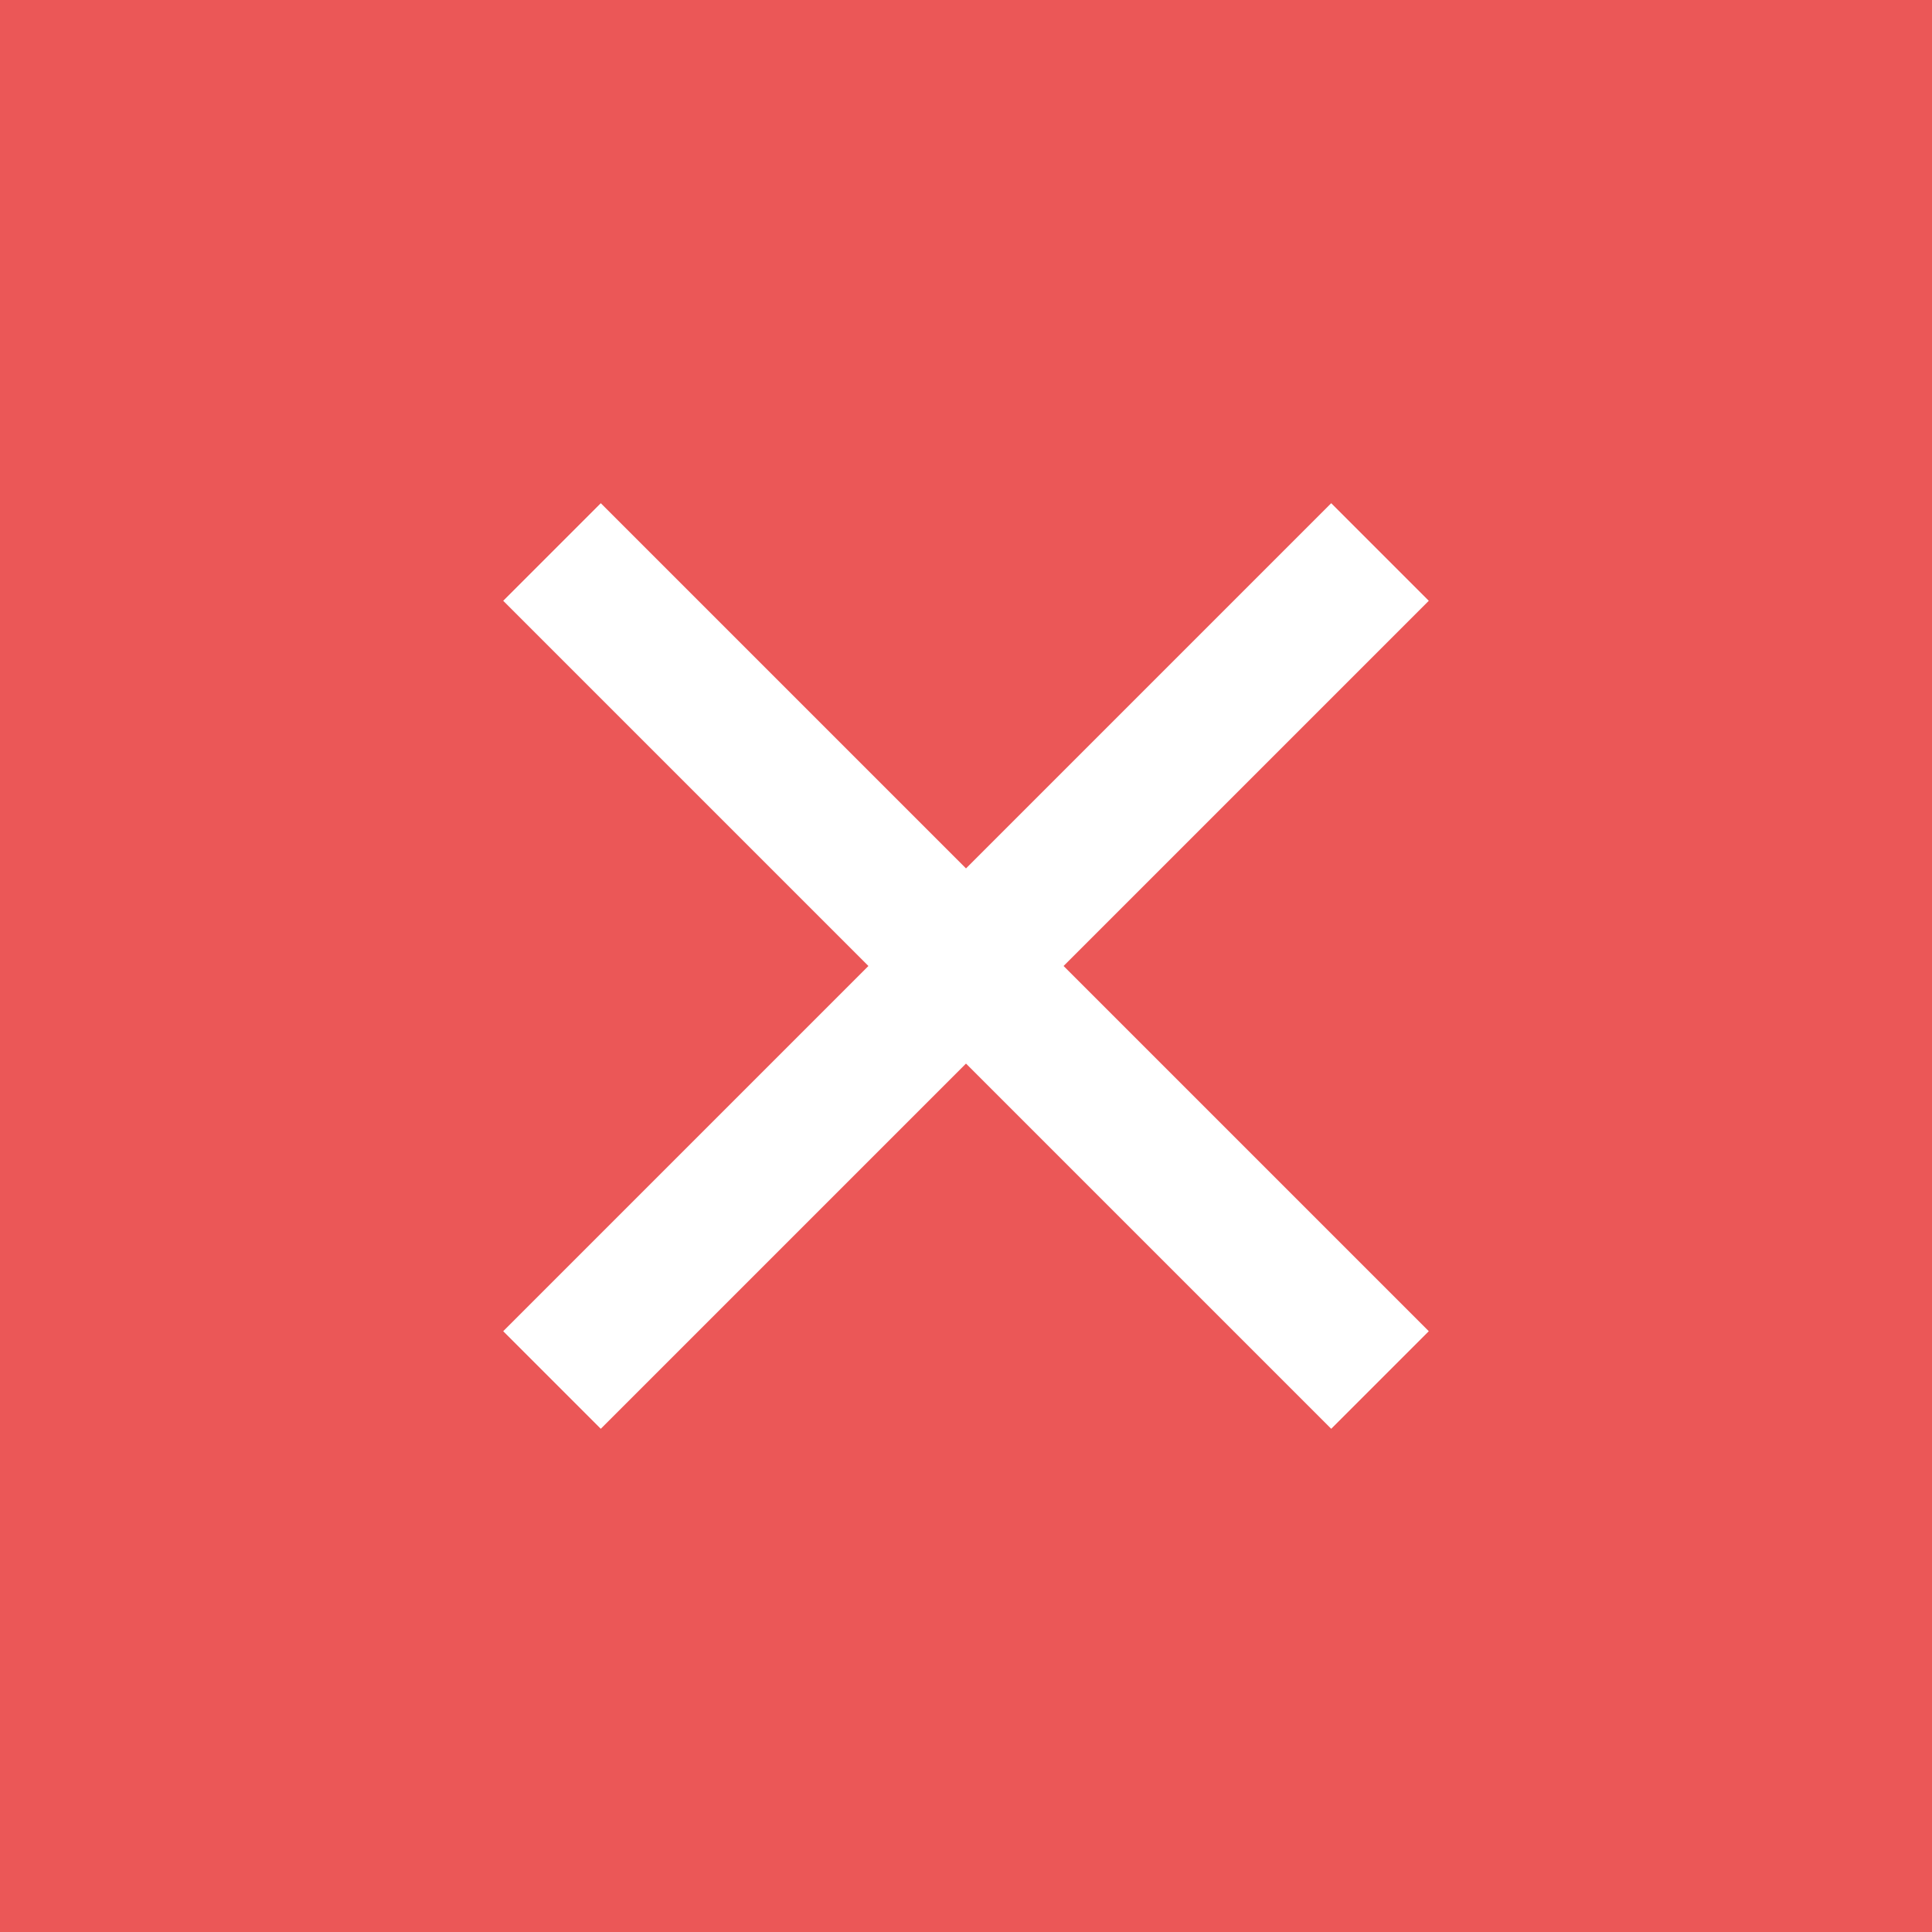 <svg width="28" height="28" viewBox="0 0 28 28" fill="none" xmlns="http://www.w3.org/2000/svg">
<rect width="28" height="28" fill="#EB5757"/>
<path d="M8 8L14 14M20 20L14 14M14 14L20 8L8 20" stroke="white" stroke-width="2"/>
</svg>
